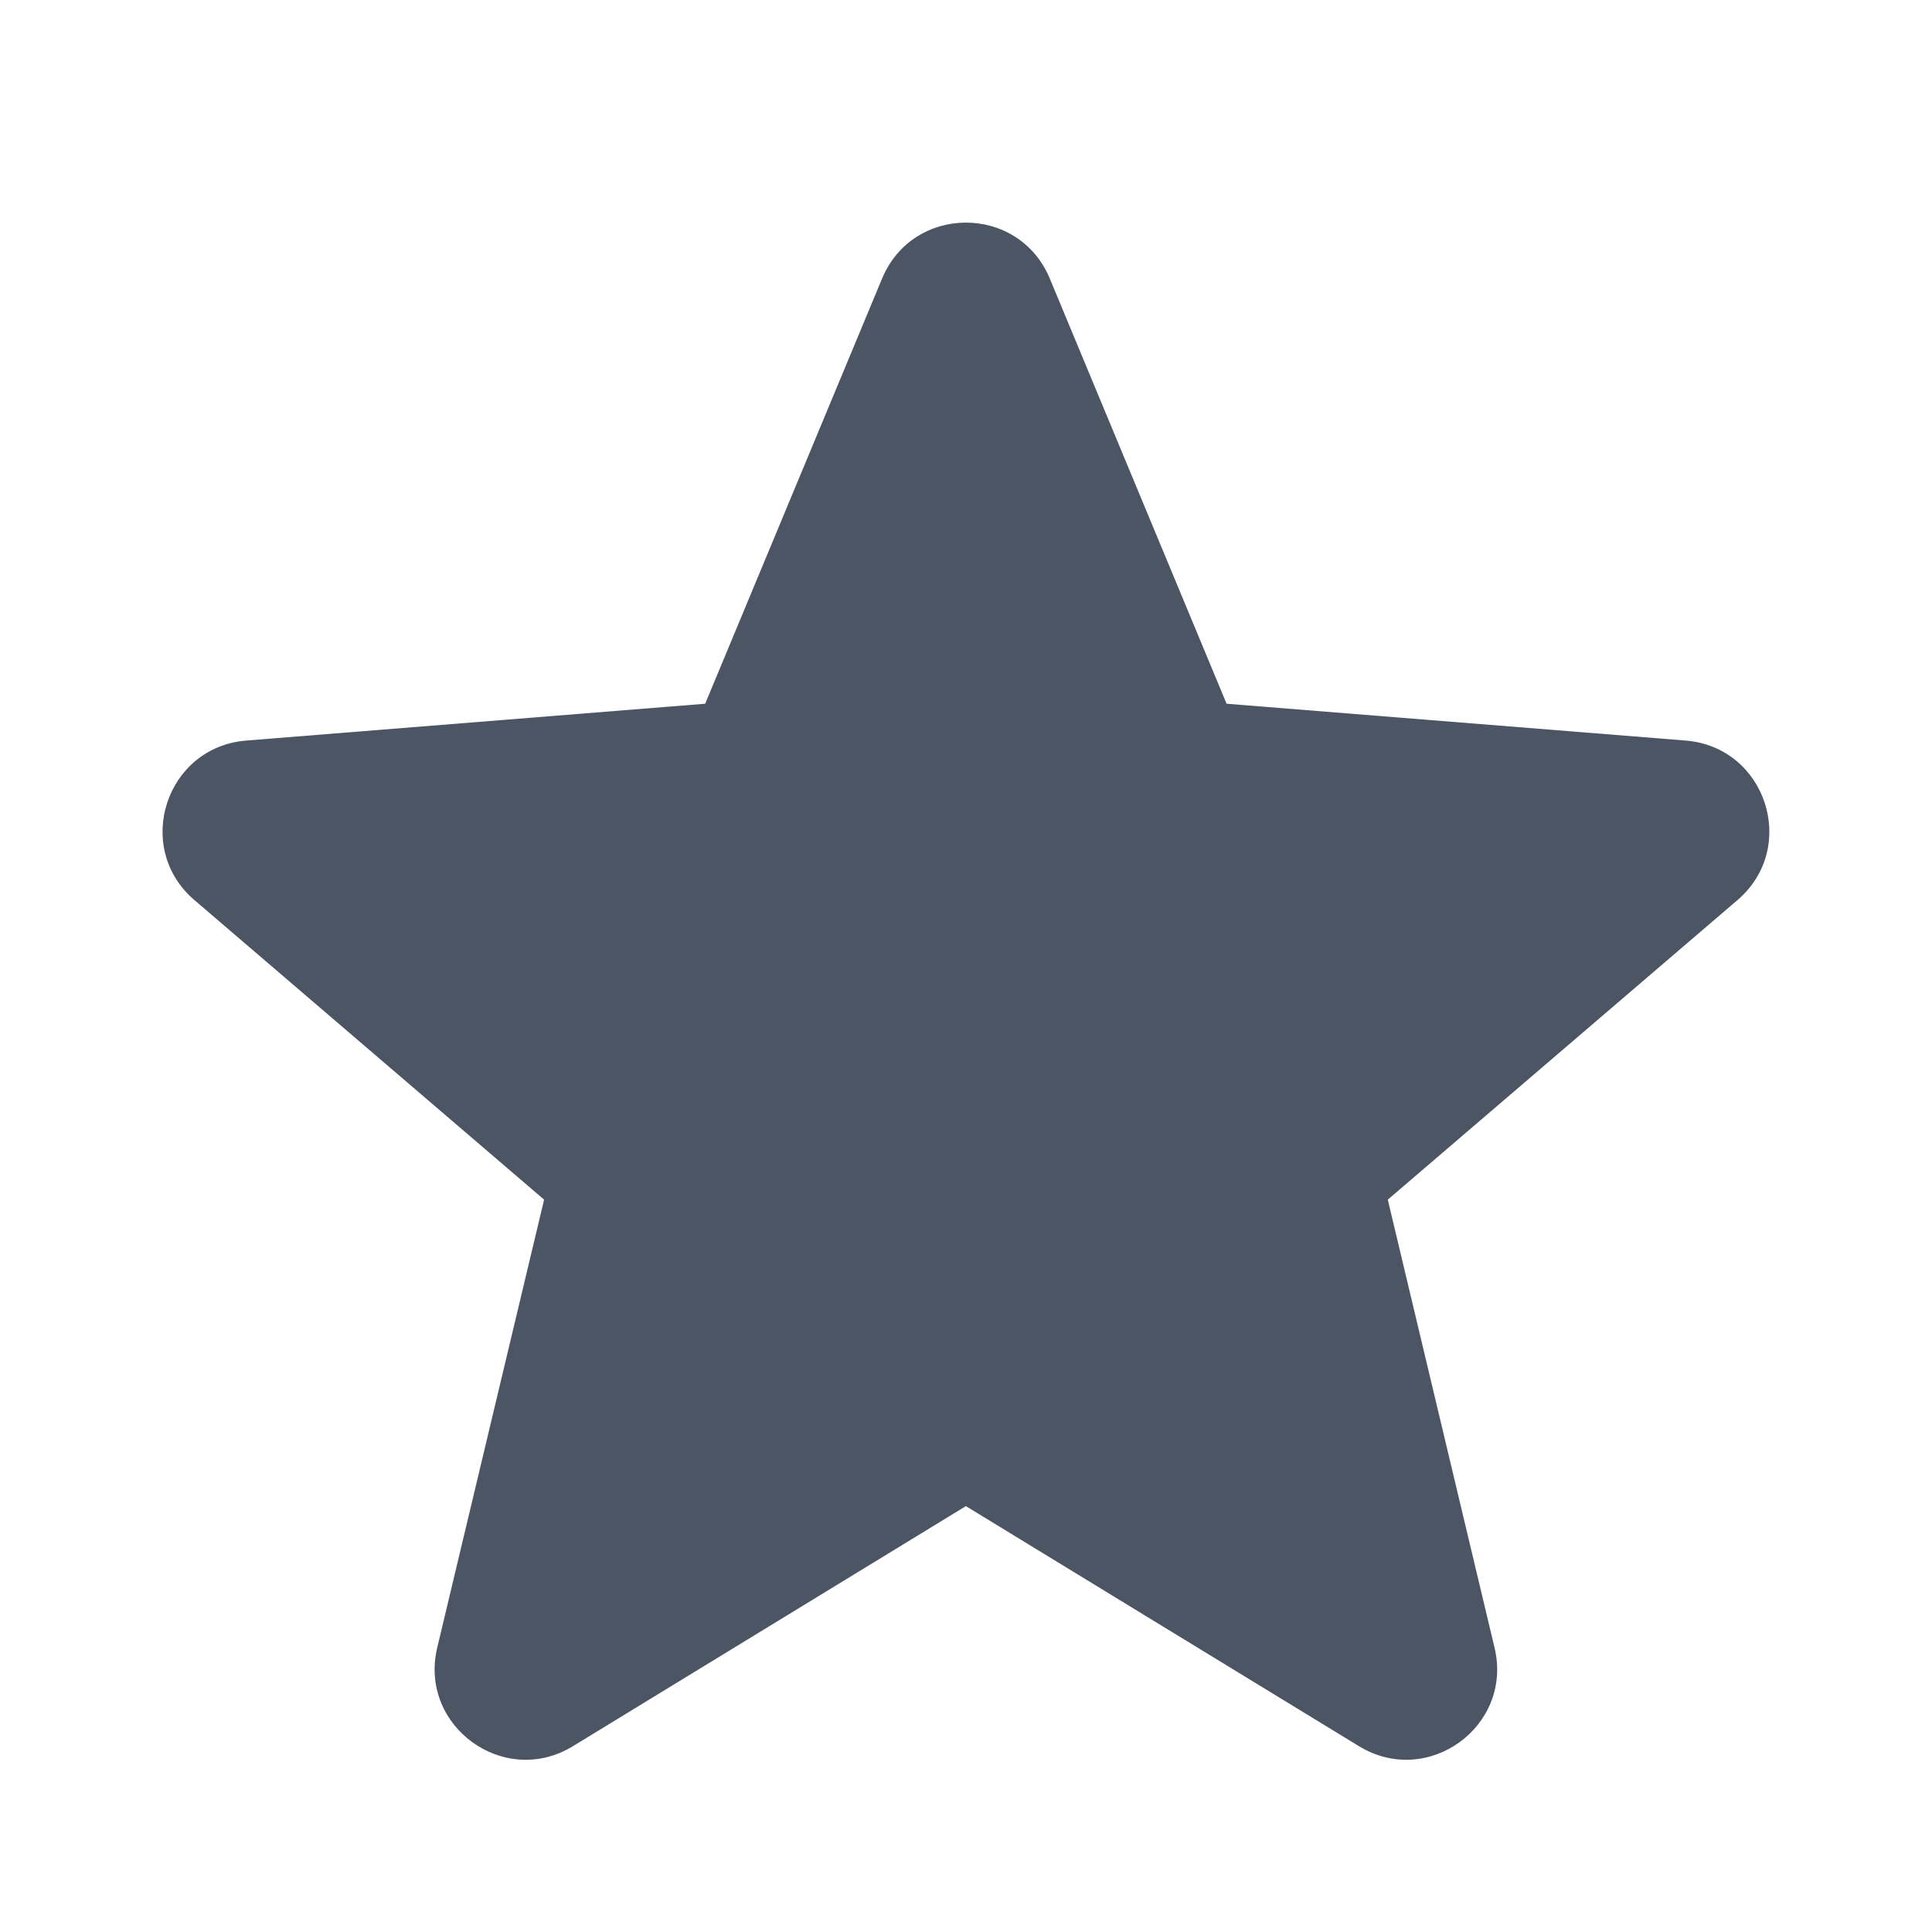 <svg xmlns="http://www.w3.org/2000/svg" width="16" height="16" viewBox="0 0 16 16" fill="none">
    <path fill-rule="evenodd" clip-rule="evenodd" d="M8.694 2.307C8.437 1.689 7.562 1.689 7.305 2.307L5.84 5.828L2.039 6.133C1.372 6.187 1.102 7.019 1.61 7.454L4.506 9.935L3.621 13.645C3.466 14.295 4.174 14.81 4.745 14.461L7.999 12.473L11.254 14.461C11.825 14.81 12.533 14.295 12.377 13.645L11.493 9.935L14.389 7.454C14.897 7.019 14.627 6.187 13.96 6.133L10.158 5.828L8.694 2.307Z" fill="#4B5563"/>
    </svg>